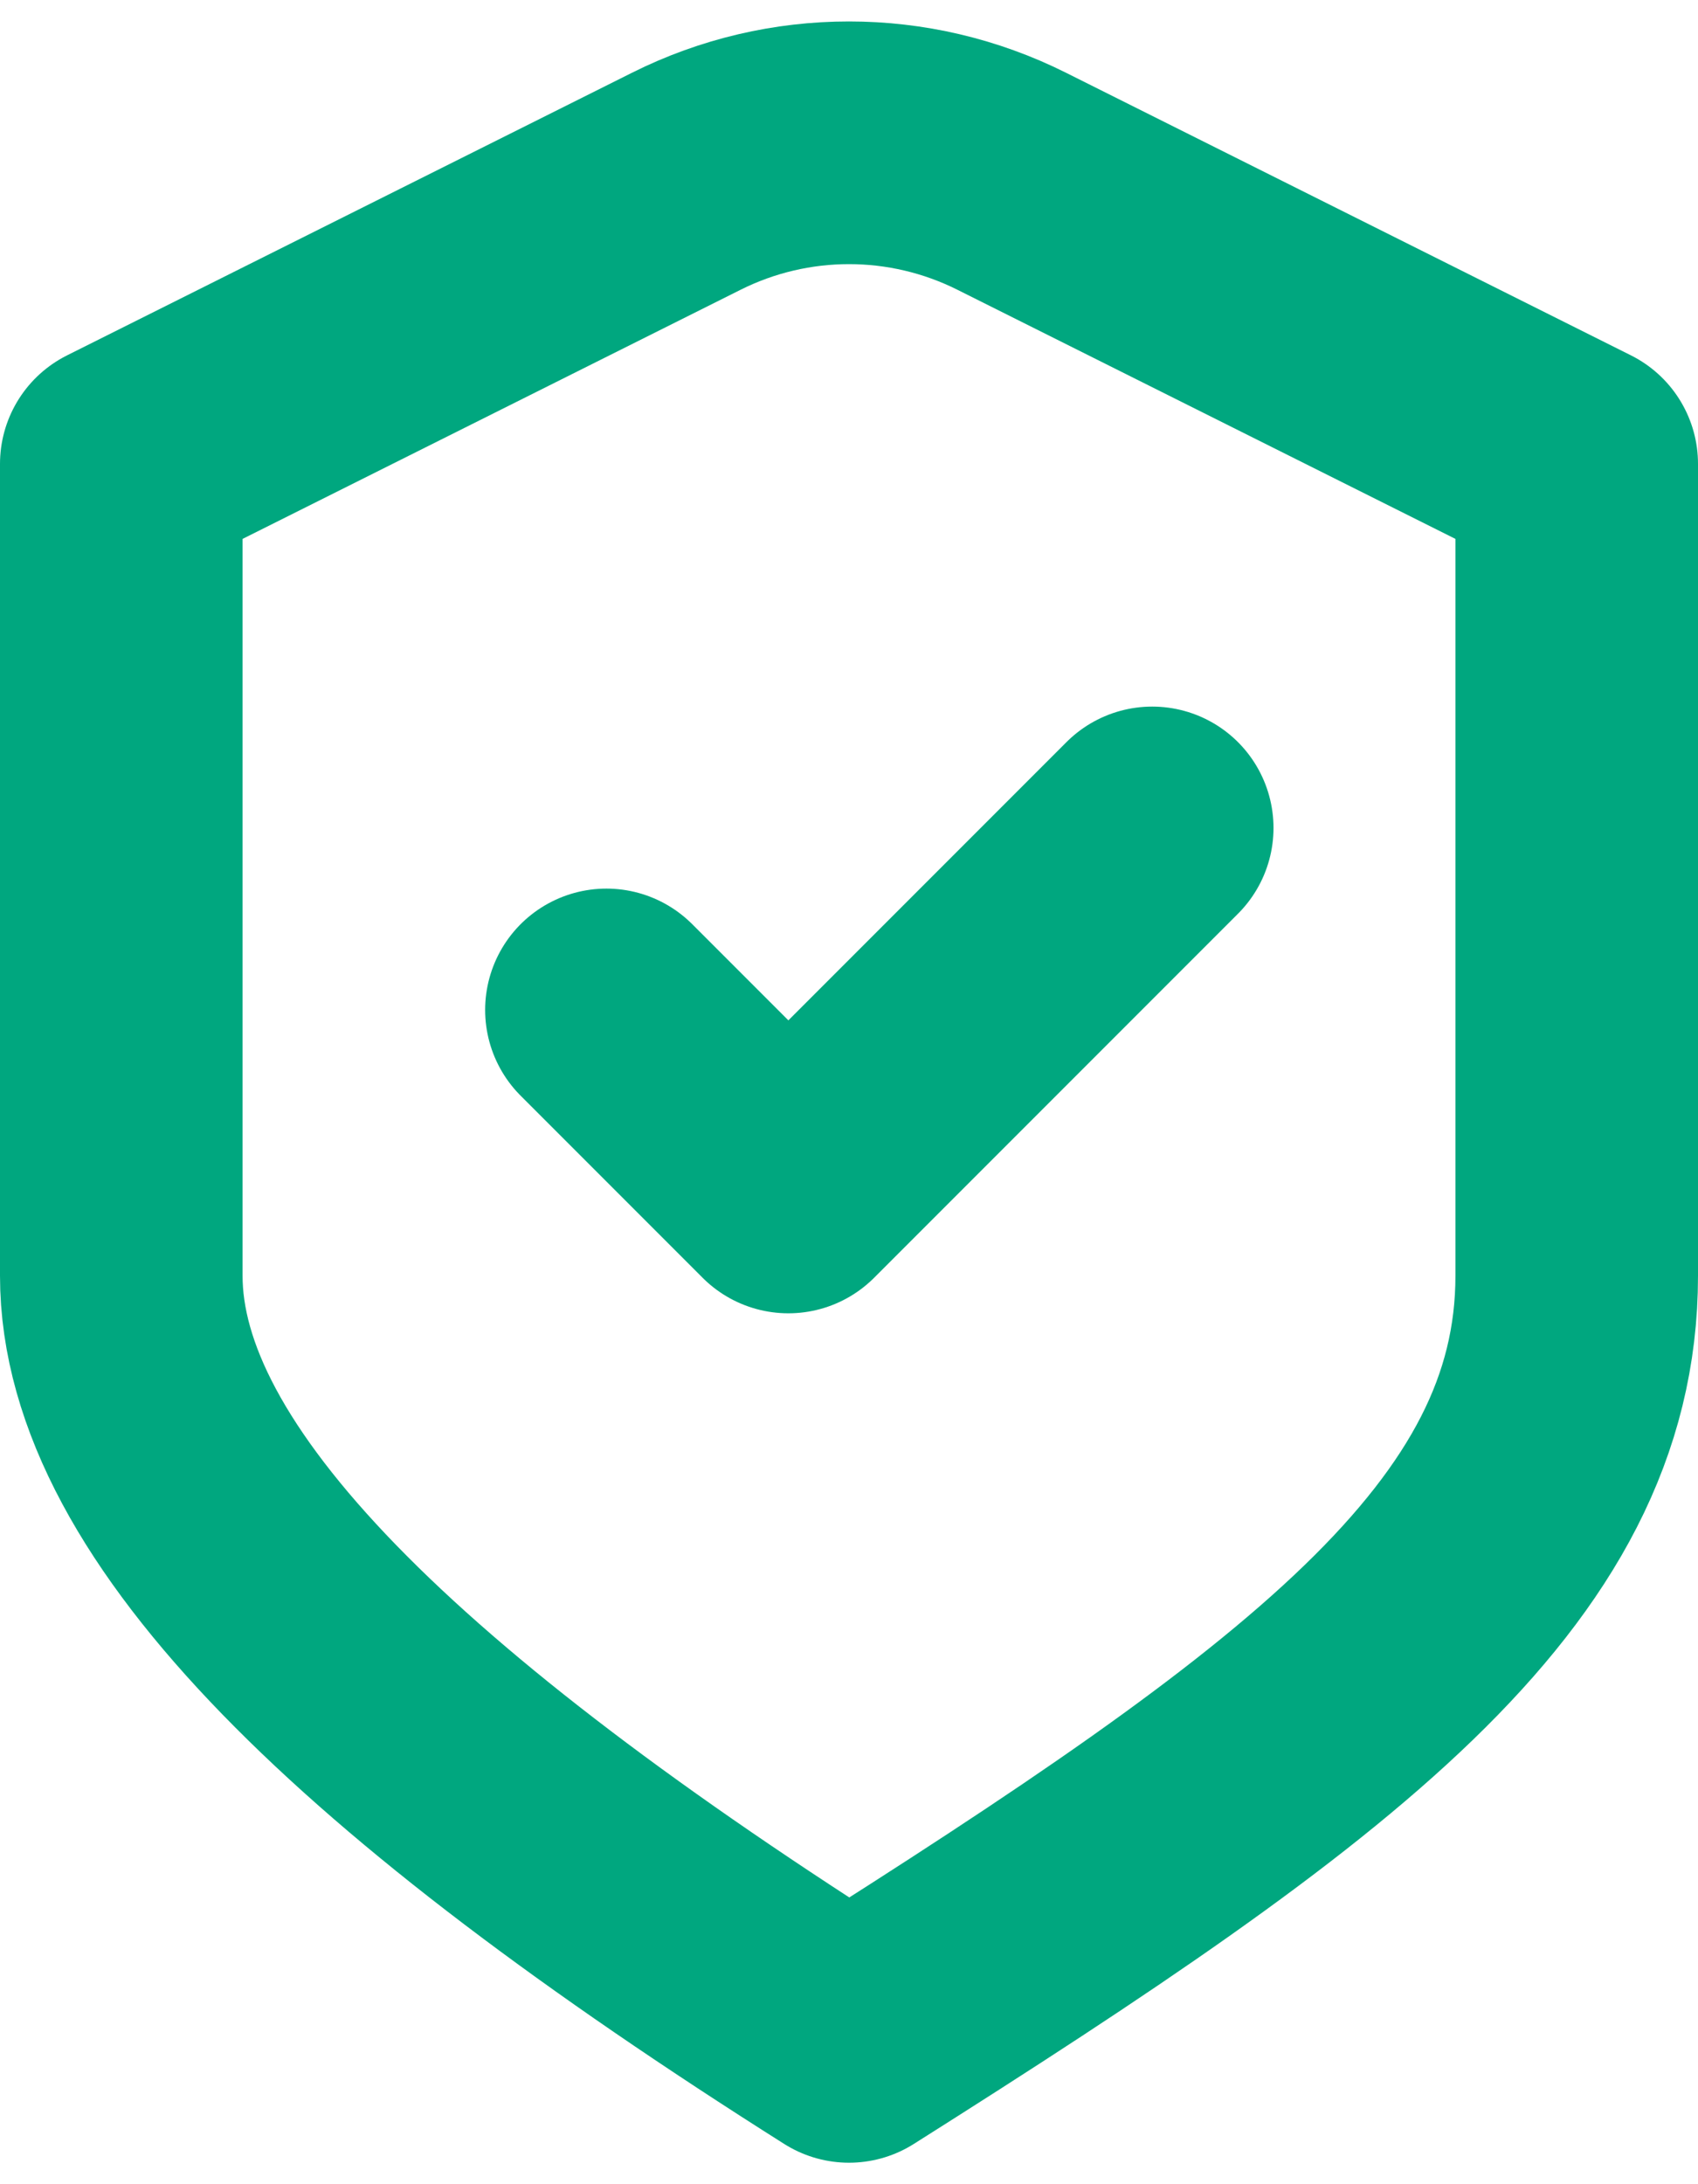 <svg width="14" height="18" viewBox="0 0 14 18" fill="none" xmlns="http://www.w3.org/2000/svg">
<path d="M5 8.323L6.5 9.823L9.5 6.823M1 3.823L5.658 1.494C6.503 1.071 7.497 1.071 8.342 1.494L13 3.823C13 3.823 13 8.203 13 10.513C13 12.823 10.865 14.382 7 16.823C3.135 14.382 1 12.323 1 10.513V3.823Z" stroke="#00A77F" stroke-width="2" stroke-linecap="round" stroke-linejoin="round"/>
</svg>
